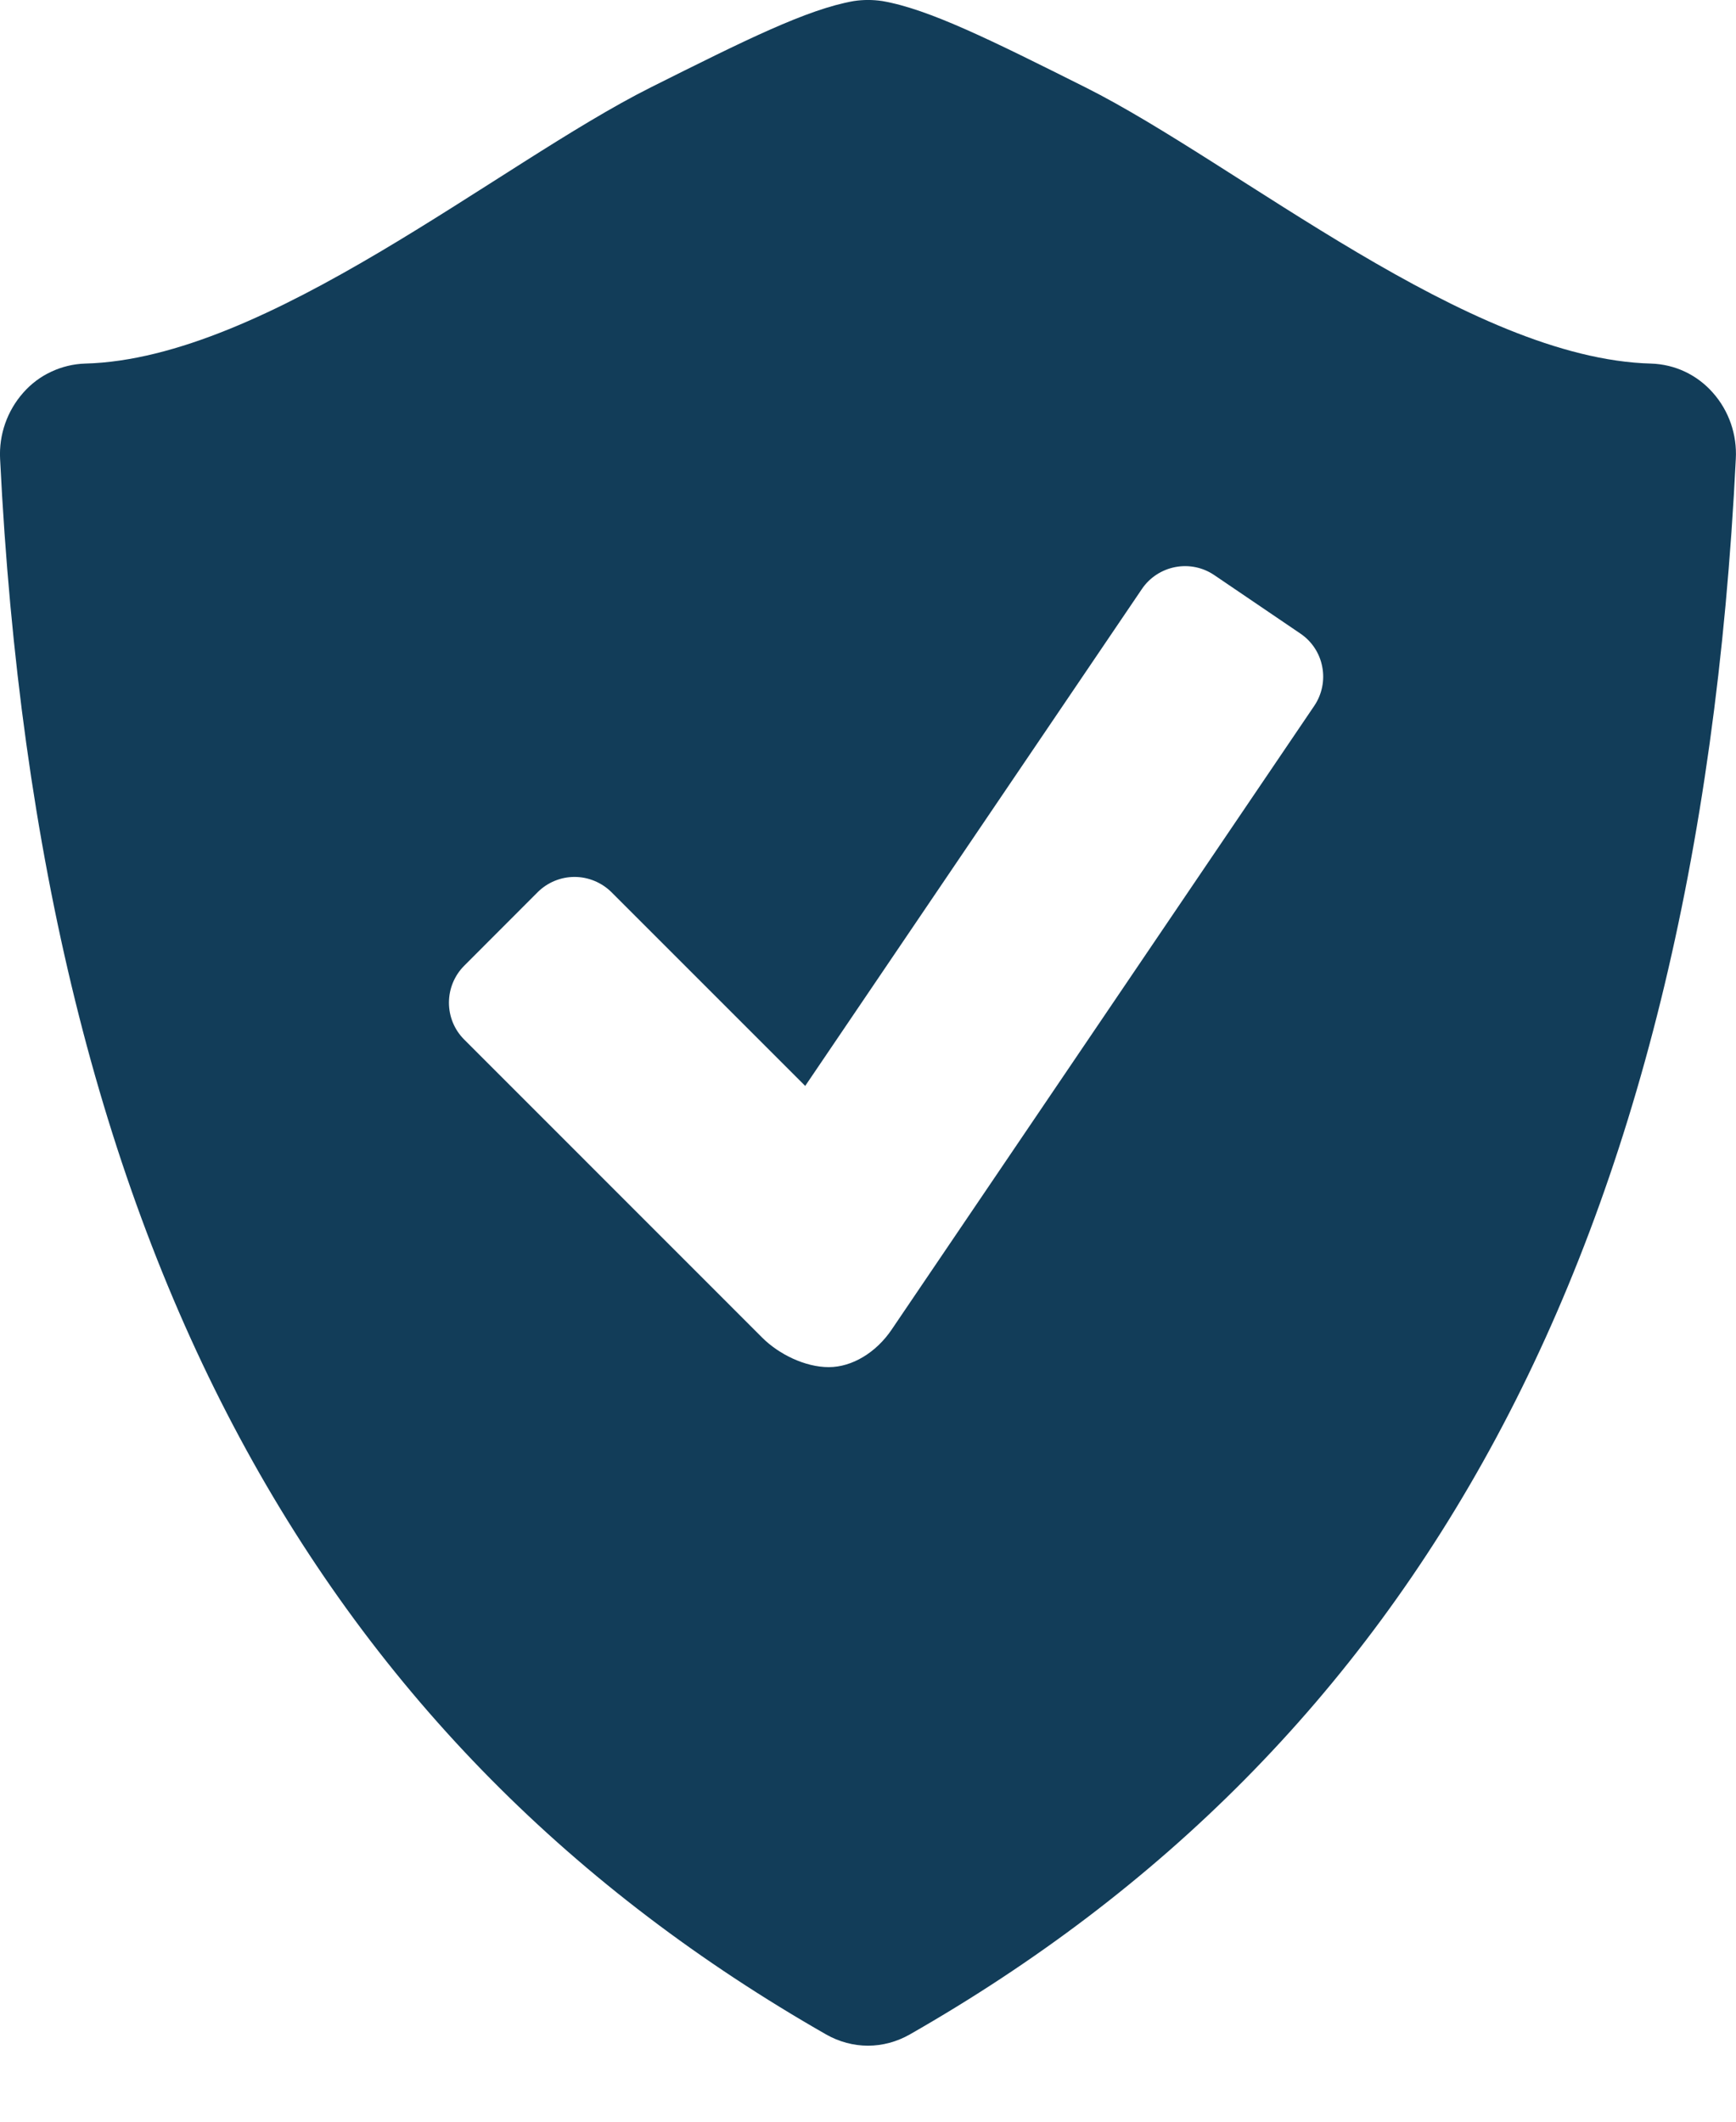 <svg width="18" height="22" viewBox="0 0 18 22" fill="none" xmlns="http://www.w3.org/2000/svg">
<path d="M17.76 4.072C17.679 3.98 17.581 3.906 17.471 3.854C17.361 3.802 17.241 3.774 17.12 3.77C15.229 3.721 12.837 1.699 11.255 0.906C10.278 0.417 9.633 0.095 9.149 0.011C9.05 -0.004 8.95 -0.004 8.852 0.011C8.368 0.096 7.723 0.418 6.746 0.907C5.165 1.699 2.773 3.721 0.882 3.77C0.76 3.774 0.64 3.803 0.53 3.855C0.42 3.906 0.322 3.98 0.241 4.072C0.074 4.261 -0.012 4.507 0.001 4.759C0.407 13.016 3.369 18.126 8.565 21.095C8.7 21.172 8.85 21.212 9 21.212C9.149 21.212 9.299 21.172 9.434 21.095C14.631 18.126 17.592 13.016 17.998 4.759C18.012 4.507 17.927 4.26 17.76 4.072V4.072ZM13.627 7.319L9.243 13.79C9.085 14.022 8.838 14.176 8.593 14.176C8.348 14.176 8.075 14.042 7.903 13.87L4.812 10.778C4.711 10.677 4.655 10.54 4.655 10.397C4.655 10.254 4.711 10.117 4.812 10.015L5.576 9.25C5.677 9.15 5.814 9.093 5.957 9.093C6.1 9.093 6.237 9.15 6.339 9.25L8.349 11.26L11.841 6.106C11.921 5.988 12.046 5.907 12.186 5.88C12.327 5.853 12.472 5.883 12.59 5.963L13.484 6.57C13.602 6.65 13.684 6.774 13.71 6.915C13.737 7.055 13.707 7.201 13.627 7.319V7.319Z" fill="#123D59"/>
</svg>
